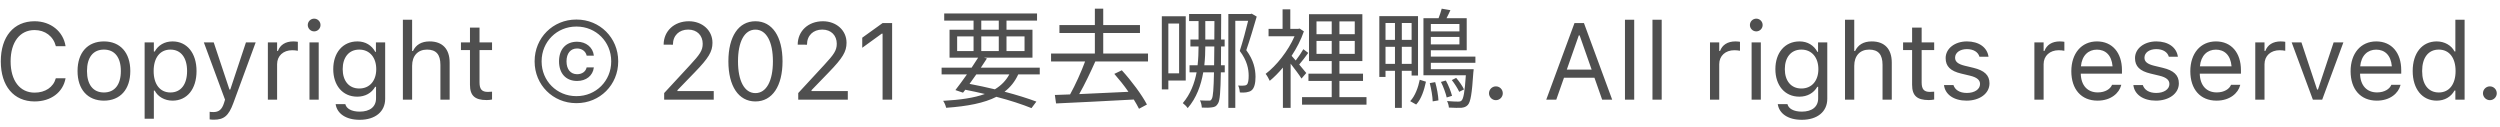 <svg width="276" height="14" viewBox="0 0 276 14" fill="none" xmlns="http://www.w3.org/2000/svg">
<path d="M3.82 11.199C5.619 11.199 6.955 10.197 7.236 8.65V8.639H6.17L6.158 8.65C5.895 9.623 4.998 10.227 3.82 10.227C2.191 10.227 1.172 8.896 1.172 6.781V6.77C1.172 4.654 2.191 3.318 3.814 3.318C4.98 3.318 5.883 4.004 6.164 5.088L6.17 5.1H7.23L7.236 5.088C6.984 3.465 5.596 2.346 3.814 2.346C1.518 2.346 0.088 4.045 0.088 6.77V6.781C0.088 9.5 1.523 11.199 3.82 11.199ZM11.473 11.111C13.271 11.111 14.385 9.869 14.385 7.848V7.836C14.385 5.809 13.271 4.572 11.473 4.572C9.674 4.572 8.561 5.809 8.561 7.836V7.848C8.561 9.869 9.674 11.111 11.473 11.111ZM11.473 10.209C10.277 10.209 9.604 9.336 9.604 7.848V7.836C9.604 6.342 10.277 5.475 11.473 5.475C12.668 5.475 13.342 6.342 13.342 7.836V7.848C13.342 9.336 12.668 10.209 11.473 10.209ZM15.967 13.109H16.986V10.004H17.08C17.426 10.678 18.182 11.111 19.049 11.111C20.654 11.111 21.697 9.828 21.697 7.848V7.836C21.697 5.867 20.648 4.572 19.049 4.572C18.17 4.572 17.467 4.988 17.08 5.691H16.986V4.684H15.967V13.109ZM18.814 10.209C17.666 10.209 16.963 9.307 16.963 7.848V7.836C16.963 6.377 17.666 5.475 18.814 5.475C19.969 5.475 20.654 6.365 20.654 7.836V7.848C20.654 9.318 19.969 10.209 18.814 10.209ZM23.596 13.215C24.715 13.215 25.236 12.805 25.758 11.387L28.225 4.684H27.152L25.424 9.881H25.33L23.596 4.684H22.506L24.844 11.006L24.727 11.381C24.498 12.107 24.146 12.371 23.566 12.371C23.426 12.371 23.268 12.365 23.145 12.342V13.18C23.285 13.203 23.461 13.215 23.596 13.215ZM29.572 11H30.592V7.086C30.592 6.16 31.283 5.545 32.256 5.545C32.478 5.545 32.672 5.568 32.883 5.604V4.613C32.783 4.596 32.566 4.572 32.373 4.572C31.518 4.572 30.926 4.959 30.686 5.621H30.592V4.684H29.572V11ZM34.682 3.465C35.068 3.465 35.385 3.148 35.385 2.762C35.385 2.375 35.068 2.059 34.682 2.059C34.295 2.059 33.978 2.375 33.978 2.762C33.978 3.148 34.295 3.465 34.682 3.465ZM34.166 11H35.185V4.684H34.166V11ZM39.709 13.227C41.432 13.227 42.522 12.324 42.522 10.912V4.684H41.502V5.727H41.432C41.045 5.012 40.353 4.572 39.463 4.572C37.81 4.572 36.791 5.855 36.791 7.625V7.637C36.791 9.406 37.805 10.672 39.44 10.672C40.307 10.672 41.022 10.279 41.42 9.582H41.514V10.859C41.514 11.791 40.84 12.324 39.709 12.324C38.801 12.324 38.238 11.984 38.127 11.504L38.121 11.498H37.066L37.055 11.504C37.213 12.541 38.185 13.227 39.709 13.227ZM39.662 9.77C38.49 9.77 37.834 8.891 37.834 7.637V7.625C37.834 6.371 38.49 5.475 39.662 5.475C40.828 5.475 41.537 6.371 41.537 7.625V7.637C41.537 8.891 40.834 9.77 39.662 9.77ZM44.478 11H45.498V7.262C45.498 6.154 46.137 5.475 47.145 5.475C48.152 5.475 48.621 6.02 48.621 7.156V11H49.641V6.91C49.641 5.41 48.85 4.572 47.432 4.572C46.5 4.572 45.908 4.965 45.592 5.633H45.498V2.176H44.478V11ZM53.73 11.047C53.93 11.047 54.123 11.023 54.322 10.988V10.121C54.135 10.139 54.035 10.145 53.853 10.145C53.197 10.145 52.94 9.846 52.94 9.102V5.527H54.322V4.684H52.94V3.049H51.885V4.684H50.889V5.527H51.885V9.359C51.885 10.566 52.43 11.047 53.73 11.047ZM68.25 6.752C68.25 4.18 66.228 2.158 63.656 2.158H63.615C61.043 2.158 59.022 4.18 59.022 6.752V6.793C59.022 9.365 61.043 11.387 63.615 11.387H63.656C66.228 11.387 68.25 9.365 68.25 6.793V6.752ZM67.477 6.752V6.793C67.477 8.932 65.795 10.613 63.656 10.613H63.615C61.477 10.613 59.795 8.932 59.795 6.793V6.752C59.795 4.613 61.477 2.932 63.615 2.932H63.656C65.795 2.932 67.477 4.613 67.477 6.752ZM63.715 8.938C64.723 8.938 65.443 8.346 65.555 7.479V7.443H64.764L64.758 7.467C64.652 7.906 64.254 8.193 63.715 8.193C62.988 8.193 62.543 7.648 62.543 6.775V6.77C62.543 5.891 62.988 5.352 63.709 5.352C64.248 5.352 64.658 5.668 64.764 6.125V6.143H65.555V6.107C65.455 5.234 64.705 4.607 63.709 4.607C62.478 4.607 61.717 5.434 61.717 6.77V6.775C61.717 8.111 62.478 8.938 63.715 8.938ZM73.324 11H78.797V10.051H74.789V9.957L76.711 7.971C78.24 6.395 78.656 5.691 78.656 4.725V4.713C78.656 3.348 77.525 2.346 76.049 2.346C74.432 2.346 73.272 3.424 73.266 4.924L73.277 4.93L74.285 4.936L74.291 4.924C74.291 3.928 74.965 3.266 75.978 3.266C76.975 3.266 77.578 3.934 77.578 4.824V4.836C77.578 5.574 77.262 6.014 76.184 7.18L73.324 10.273V11ZM83.397 11.199C85.266 11.199 86.391 9.494 86.391 6.775V6.764C86.391 4.045 85.266 2.346 83.397 2.346C81.527 2.346 80.414 4.045 80.414 6.764V6.775C80.414 9.494 81.527 11.199 83.397 11.199ZM83.397 10.279C82.184 10.279 81.475 8.932 81.475 6.775V6.764C81.475 4.607 82.184 3.271 83.397 3.271C84.609 3.271 85.33 4.607 85.33 6.764V6.775C85.33 8.932 84.609 10.279 83.397 10.279ZM88.125 11H93.598V10.051H89.59V9.957L91.512 7.971C93.041 6.395 93.457 5.691 93.457 4.725V4.713C93.457 3.348 92.326 2.346 90.85 2.346C89.232 2.346 88.072 3.424 88.066 4.924L88.078 4.93L89.086 4.936L89.092 4.924C89.092 3.928 89.766 3.266 90.779 3.266C91.775 3.266 92.379 3.934 92.379 4.824V4.836C92.379 5.574 92.062 6.014 90.984 7.18L88.125 10.273V11ZM97.436 11H98.49V2.545H97.441L95.191 4.162V5.275L97.342 3.717H97.436V11ZM111.429 8.216C111.057 8.9 110.529 9.44 109.833 9.86C108.933 9.644 107.985 9.44 107.037 9.26C107.277 8.936 107.529 8.576 107.781 8.216H111.429ZM105.669 4.016H107.481V5.636H105.669V4.016ZM108.333 2.276H110.265V3.284H108.333V2.276ZM113.109 4.016V5.636H111.117V4.016H113.109ZM108.333 5.636V4.016H110.265V5.636H108.333ZM114.789 8.216V7.472H108.285C108.525 7.124 108.753 6.776 108.957 6.452L108.633 6.368H113.985V3.284H111.117V2.276H114.489V1.484H104.241V2.276H107.481V3.284H104.829V6.368H107.985C107.769 6.716 107.517 7.088 107.265 7.472H103.953V8.216H106.749C106.293 8.852 105.849 9.476 105.477 9.944L106.317 10.232L106.569 9.908C107.301 10.052 108.021 10.208 108.729 10.376C107.541 10.808 106.029 11.024 104.121 11.132C104.265 11.324 104.397 11.648 104.457 11.9C106.833 11.732 108.657 11.372 110.001 10.688C111.525 11.084 112.869 11.528 113.877 11.936L114.417 11.216C113.493 10.868 112.269 10.484 110.901 10.124C111.561 9.62 112.053 8.996 112.413 8.216H114.789ZM126.741 6.788V5.912H121.797V3.644H125.853V2.768H121.797V0.956H120.873V2.768H116.961V3.644H120.873V5.912H116.037V6.788H119.793C119.373 7.928 118.713 9.392 118.137 10.424C117.525 10.448 116.961 10.472 116.457 10.484L116.589 11.42C118.761 11.312 122.049 11.168 125.169 10.988C125.397 11.36 125.601 11.708 125.745 12.008L126.621 11.54C126.081 10.496 124.917 8.924 123.849 7.76L123.021 8.156C123.537 8.744 124.101 9.44 124.581 10.136C122.721 10.232 120.813 10.316 119.145 10.388C119.745 9.332 120.405 7.952 120.921 6.788H126.741ZM130.173 2.6V8.096H128.985V2.6H130.173ZM130.905 8.888V1.796H128.265V9.872H128.985V8.888H130.905ZM132.957 7.208C133.041 6.464 133.065 5.756 133.065 5.132H134.061C134.049 5.924 134.049 6.608 134.037 7.208H132.957ZM133.065 2.324H134.073L134.061 4.364H133.065V2.324ZM135.201 5.132V4.364H134.805L134.817 2V1.544H131.277V2.324H132.321V4.364H131.421V5.132H132.321C132.321 5.768 132.297 6.476 132.213 7.208H131.325V7.988H132.105C131.877 9.188 131.433 10.388 130.581 11.384C130.737 11.492 131.025 11.78 131.121 11.936C132.093 10.82 132.597 9.392 132.837 7.988H134.025C133.989 9.86 133.917 10.652 133.797 10.88C133.701 11.084 133.629 11.12 133.473 11.108C133.269 11.108 132.897 11.108 132.477 11.084C132.597 11.3 132.669 11.648 132.681 11.876C133.101 11.9 133.509 11.9 133.797 11.852C134.109 11.816 134.301 11.732 134.481 11.396C134.673 11.084 134.745 10.172 134.781 7.988H135.213V7.208H134.793C134.793 6.596 134.805 5.912 134.805 5.132H135.201ZM138.189 1.508L138.069 1.544H135.609V11.912H136.377V2.3H137.793C137.565 3.248 137.205 4.592 136.869 5.624C137.685 6.692 137.853 7.628 137.853 8.36C137.853 8.804 137.805 9.2 137.649 9.344C137.541 9.428 137.421 9.452 137.277 9.452C137.133 9.464 136.917 9.464 136.689 9.44C136.809 9.668 136.869 10.004 136.881 10.208C137.121 10.232 137.373 10.22 137.577 10.196C137.805 10.16 138.021 10.1 138.165 9.98C138.489 9.728 138.609 9.164 138.609 8.468C138.597 7.628 138.417 6.656 137.589 5.54C137.973 4.448 138.405 2.972 138.741 1.832L138.189 1.508ZM144.213 8.06C144.093 7.904 143.769 7.52 143.433 7.124C143.745 6.764 144.105 6.284 144.429 5.84L143.889 5.432C143.685 5.792 143.349 6.296 143.049 6.68C142.881 6.488 142.725 6.308 142.593 6.164C143.145 5.324 143.625 4.412 143.949 3.464L143.481 3.152L143.313 3.188H142.449V1.028H141.597V3.188H140.049V4.004H142.917C142.209 5.636 140.925 7.244 139.725 8.156C139.857 8.3 140.085 8.708 140.181 8.924C140.661 8.528 141.153 8.036 141.633 7.46V11.912H142.485V7.028C142.929 7.592 143.457 8.3 143.685 8.672L144.213 8.06ZM145.341 5.948V4.52H147.021V5.948H145.341ZM145.341 2.36H147.021V3.776H145.341V2.36ZM149.565 3.776H147.873V2.36H149.565V3.776ZM149.565 5.948H147.873V4.52H149.565V5.948ZM147.873 10.724V8.936H150.477V8.132H147.873V6.74H150.405V1.568H144.513V6.74H147.021V8.132H144.453V8.936H147.021V10.724H143.745V11.552H150.861V10.724H147.873ZM152.961 7.052V5.168H154.005V7.052H152.961ZM154.005 2.54V4.4H152.961V2.54H154.005ZM155.841 4.4H154.761V2.54H155.841V4.4ZM154.761 7.052V5.168H155.841V7.052H154.761ZM155.841 7.82V8.336H156.549V1.784H152.277V8.492H152.961V7.82H154.005V11.912H154.761V7.82H155.841ZM156.345 11.54C156.921 10.928 157.233 9.92 157.425 9.02L156.741 8.804C156.573 9.644 156.225 10.604 155.685 11.168L156.345 11.54ZM157.845 9.176C158.013 9.824 158.157 10.652 158.169 11.192L158.805 11.084C158.781 10.544 158.637 9.716 158.445 9.068L157.845 9.176ZM159.081 9.044C159.357 9.584 159.609 10.304 159.717 10.76L160.305 10.58C160.185 10.112 159.921 9.428 159.621 8.888L159.081 9.044ZM161.625 9.872C161.469 9.524 161.109 8.996 160.761 8.6L160.281 8.84C160.593 9.236 160.941 9.788 161.097 10.136L161.625 9.872ZM161.121 2.648V3.464H157.965V2.648H161.121ZM157.965 4.904V4.076H161.121V4.904H157.965ZM162.885 6.932V6.248H157.965V5.552H161.925V2.012H159.693C159.837 1.748 159.981 1.436 160.125 1.124L159.165 0.956C159.093 1.256 158.949 1.664 158.817 2.012H157.149V8.312H161.829C161.709 10.172 161.565 10.892 161.361 11.096C161.265 11.192 161.169 11.216 160.965 11.216C160.785 11.216 160.281 11.204 159.753 11.156C159.861 11.348 159.945 11.66 159.957 11.876C160.521 11.912 161.061 11.912 161.337 11.9C161.649 11.864 161.853 11.792 162.045 11.588C162.357 11.252 162.501 10.352 162.657 7.988C162.681 7.868 162.693 7.64 162.693 7.64H157.965V6.932H162.885ZM165.146 11.059C165.568 11.059 165.908 10.713 165.908 10.297C165.908 9.875 165.568 9.535 165.146 9.535C164.73 9.535 164.385 9.875 164.385 10.297C164.385 10.713 164.73 11.059 165.146 11.059ZM170.707 11H171.814L172.664 8.58H176.027L176.877 11H177.984L174.867 2.545H173.824L170.707 11ZM174.299 3.91H174.393L175.717 7.684H172.975L174.299 3.91ZM179.396 11H180.416V2.176H179.396V11ZM182.432 11H183.451V2.176H182.432V11ZM188.783 11H189.803V7.086C189.803 6.16 190.494 5.545 191.467 5.545C191.689 5.545 191.883 5.568 192.094 5.604V4.613C191.994 4.596 191.777 4.572 191.584 4.572C190.729 4.572 190.137 4.959 189.896 5.621H189.803V4.684H188.783V11ZM193.893 3.465C194.279 3.465 194.596 3.148 194.596 2.762C194.596 2.375 194.279 2.059 193.893 2.059C193.506 2.059 193.189 2.375 193.189 2.762C193.189 3.148 193.506 3.465 193.893 3.465ZM193.377 11H194.396V4.684H193.377V11ZM198.92 13.227C200.643 13.227 201.732 12.324 201.732 10.912V4.684H200.713V5.727H200.643C200.256 5.012 199.564 4.572 198.674 4.572C197.021 4.572 196.002 5.855 196.002 7.625V7.637C196.002 9.406 197.016 10.672 198.65 10.672C199.518 10.672 200.232 10.279 200.631 9.582H200.725V10.859C200.725 11.791 200.051 12.324 198.92 12.324C198.012 12.324 197.449 11.984 197.338 11.504L197.332 11.498H196.277L196.266 11.504C196.424 12.541 197.396 13.227 198.92 13.227ZM198.873 9.77C197.701 9.77 197.045 8.891 197.045 7.637V7.625C197.045 6.371 197.701 5.475 198.873 5.475C200.039 5.475 200.748 6.371 200.748 7.625V7.637C200.748 8.891 200.045 9.77 198.873 9.77ZM203.689 11H204.709V7.262C204.709 6.154 205.348 5.475 206.355 5.475C207.363 5.475 207.832 6.02 207.832 7.156V11H208.852V6.91C208.852 5.41 208.061 4.572 206.643 4.572C205.711 4.572 205.119 4.965 204.803 5.633H204.709V2.176H203.689V11ZM212.941 11.047C213.141 11.047 213.334 11.023 213.533 10.988V10.121C213.346 10.139 213.246 10.145 213.064 10.145C212.408 10.145 212.15 9.846 212.15 9.102V5.527H213.533V4.684H212.15V3.049H211.096V4.684H210.1V5.527H211.096V9.359C211.096 10.566 211.641 11.047 212.941 11.047ZM217.107 11.111C218.543 11.111 219.639 10.332 219.639 9.207V9.195C219.639 8.293 219.064 7.777 217.875 7.49L216.902 7.256C216.158 7.074 215.842 6.805 215.842 6.377V6.365C215.842 5.809 216.393 5.422 217.143 5.422C217.904 5.422 218.396 5.768 218.531 6.266H219.533C219.393 5.234 218.473 4.572 217.148 4.572C215.807 4.572 214.799 5.363 214.799 6.412V6.418C214.799 7.326 215.332 7.842 216.516 8.123L217.494 8.357C218.273 8.545 218.596 8.844 218.596 9.271V9.283C218.596 9.857 217.992 10.262 217.143 10.262C216.334 10.262 215.83 9.916 215.66 9.389H214.617C214.734 10.432 215.701 11.111 217.107 11.111ZM224.596 11H225.615V7.086C225.615 6.16 226.307 5.545 227.279 5.545C227.502 5.545 227.695 5.568 227.906 5.604V4.613C227.807 4.596 227.59 4.572 227.396 4.572C226.541 4.572 225.949 4.959 225.709 5.621H225.615V4.684H224.596V11ZM231.568 11.111C233.057 11.111 233.959 10.268 234.176 9.412L234.188 9.365H233.168L233.145 9.418C232.975 9.799 232.447 10.203 231.592 10.203C230.467 10.203 229.746 9.441 229.717 8.135H234.264V7.736C234.264 5.85 233.221 4.572 231.504 4.572C229.787 4.572 228.674 5.908 228.674 7.859V7.865C228.674 9.846 229.764 11.111 231.568 11.111ZM231.498 5.48C232.43 5.48 233.121 6.072 233.227 7.32H229.734C229.846 6.119 230.561 5.48 231.498 5.48ZM238.014 11.111C239.449 11.111 240.545 10.332 240.545 9.207V9.195C240.545 8.293 239.971 7.777 238.781 7.49L237.809 7.256C237.064 7.074 236.748 6.805 236.748 6.377V6.365C236.748 5.809 237.299 5.422 238.049 5.422C238.811 5.422 239.303 5.768 239.438 6.266H240.439C240.299 5.234 239.379 4.572 238.055 4.572C236.713 4.572 235.705 5.363 235.705 6.412V6.418C235.705 7.326 236.238 7.842 237.422 8.123L238.4 8.357C239.18 8.545 239.502 8.844 239.502 9.271V9.283C239.502 9.857 238.898 10.262 238.049 10.262C237.24 10.262 236.736 9.916 236.566 9.389H235.523C235.641 10.432 236.607 11.111 238.014 11.111ZM244.705 11.111C246.193 11.111 247.096 10.268 247.312 9.412L247.324 9.365H246.305L246.281 9.418C246.111 9.799 245.584 10.203 244.729 10.203C243.604 10.203 242.883 9.441 242.854 8.135H247.4V7.736C247.4 5.85 246.357 4.572 244.641 4.572C242.924 4.572 241.811 5.908 241.811 7.859V7.865C241.811 9.846 242.9 11.111 244.705 11.111ZM244.635 5.48C245.566 5.48 246.258 6.072 246.363 7.32H242.871C242.982 6.119 243.697 5.48 244.635 5.48ZM248.982 11H250.002V7.086C250.002 6.16 250.693 5.545 251.666 5.545C251.889 5.545 252.082 5.568 252.293 5.604V4.613C252.193 4.596 251.977 4.572 251.783 4.572C250.928 4.572 250.336 4.959 250.096 5.621H250.002V4.684H248.982V11ZM255.34 11H256.371L258.709 4.684H257.631L255.902 9.887H255.809L254.08 4.684H253.002L255.34 11ZM262.4 11.111C263.889 11.111 264.791 10.268 265.008 9.412L265.02 9.365H264L263.977 9.418C263.807 9.799 263.279 10.203 262.424 10.203C261.299 10.203 260.578 9.441 260.549 8.135H265.096V7.736C265.096 5.85 264.053 4.572 262.336 4.572C260.619 4.572 259.506 5.908 259.506 7.859V7.865C259.506 9.846 260.596 11.111 262.4 11.111ZM262.33 5.48C263.262 5.48 263.953 6.072 264.059 7.32H260.566C260.678 6.119 261.393 5.48 262.33 5.48ZM269.01 11.111C269.889 11.111 270.592 10.695 270.979 9.992H271.072V11H272.092V2.176H271.072V5.68H270.979C270.633 5.006 269.877 4.572 269.01 4.572C267.404 4.572 266.361 5.855 266.361 7.836V7.848C266.361 9.816 267.41 11.111 269.01 11.111ZM269.244 10.209C268.09 10.209 267.404 9.318 267.404 7.848V7.836C267.404 6.365 268.09 5.475 269.244 5.475C270.393 5.475 271.096 6.377 271.096 7.836V7.848C271.096 9.307 270.393 10.209 269.244 10.209ZM274.881 11.059C275.303 11.059 275.643 10.713 275.643 10.297C275.643 9.875 275.303 9.535 274.881 9.535C274.465 9.535 274.119 9.875 274.119 10.297C274.119 10.713 274.465 11.059 274.881 11.059Z" fill="#4F4F4F"/>
</svg>
